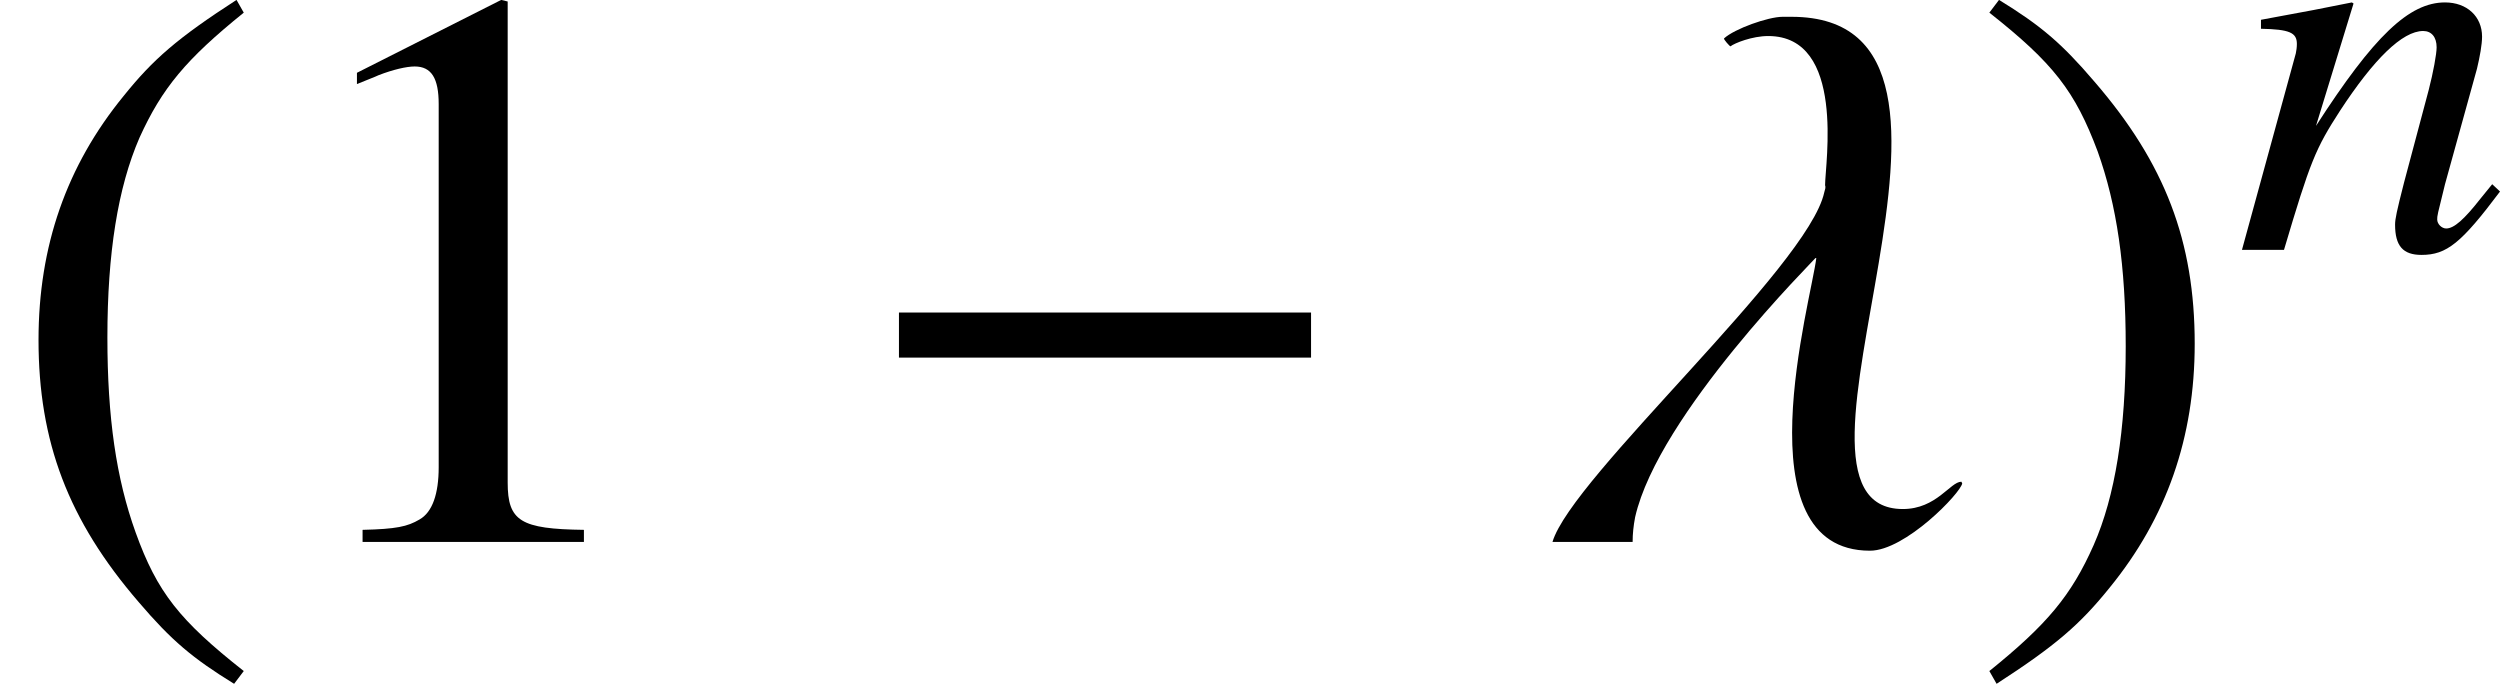 <?xml version='1.0' encoding='UTF-8'?>
<!-- This file was generated by dvisvgm 2.9.1 -->
<svg version='1.1' xmlns='http://www.w3.org/2000/svg' xmlns:xlink='http://www.w3.org/1999/xlink' width='31.07pt' height='8.498pt' viewBox='94.211 623.66 31.07 8.498'>
<defs>
<path id='g5-110' d='M2.647-.673L2.526-.524C2.359-.311 2.255-.219 2.175-.219C2.129-.219 2.083-.265 2.083-.311C2.083-.351 2.083-.351 2.163-.673L2.491-1.858C2.52-1.979 2.543-2.106 2.543-2.186C2.543-2.393 2.388-2.537 2.163-2.537C1.795-2.537 1.433-2.192 .84-1.271L1.225-2.526L1.208-2.537C.898-2.474 .777-2.451 .276-2.359V-2.267C.57-2.261 .644-2.227 .644-2.111C.644-2.077 .639-2.042 .633-2.014L.081 0H.512C.782-.909 .834-1.036 1.087-1.427C1.433-1.956 1.726-2.244 1.939-2.244C2.025-2.244 2.077-2.181 2.077-2.077C2.077-2.008 2.042-1.818 1.996-1.64L1.743-.69C1.668-.397 1.651-.316 1.651-.259C1.651-.04 1.732 .052 1.922 .052C2.181 .052 2.33-.069 2.727-.598L2.647-.673Z'/>
<path id='g19-40' d='M2.057-4.714C1.541-4.38 1.332-4.198 1.074-3.877C.579-3.271 .335-2.573 .335-1.757C.335-.872 .593-.188 1.206 .523C1.492 .858 1.674 1.011 2.036 1.234L2.12 1.123C1.562 .683 1.367 .439 1.179-.084C1.011-.551 .934-1.081 .934-1.778C.934-2.511 1.025-3.082 1.213-3.515C1.409-3.947 1.618-4.198 2.12-4.603L2.057-4.714Z'/>
<path id='g19-41' d='M.265 1.234C.781 .9 .99 .718 1.248 .398C1.743-.209 1.988-.907 1.988-1.723C1.988-2.615 1.73-3.292 1.116-4.003C.83-4.338 .649-4.491 .286-4.714L.202-4.603C.76-4.163 .948-3.919 1.144-3.396C1.311-2.929 1.388-2.399 1.388-1.702C1.388-.976 1.297-.398 1.109 .028C.914 .467 .704 .718 .202 1.123L.265 1.234Z'/>
<path id='g19-49' d='M2.029-4.714L.774-4.08V-3.982C.858-4.017 .934-4.045 .962-4.059C1.088-4.108 1.206-4.135 1.276-4.135C1.423-4.135 1.485-4.031 1.485-3.808V-.649C1.485-.418 1.43-.258 1.318-.195C1.213-.133 1.116-.112 .823-.105V0H2.748V-.105C2.197-.112 2.085-.181 2.085-.516V-4.7L2.029-4.714Z'/>
<path id='g4-21' d='M3.032-.42L3.026-.432C2.946-.432 2.848-.236 2.606-.236C1.519-.236 3.498-3.768 1.807-3.768H1.743C1.64-3.768 1.398-3.682 1.323-3.613C1.318-3.607 1.364-3.556 1.369-3.556C1.398-3.579 1.525-3.63 1.64-3.63C2.198-3.63 2.048-2.71 2.048-2.56C2.054-2.543 2.048-2.531 2.042-2.508C1.927-1.973 .23-.466 .092 0H.667C.667-.058 .673-.115 .685-.178C.852-.915 1.979-2.031 1.979-2.037H1.985C1.95-1.738 1.433 .063 2.37 .063C2.624 .063 3.021-.351 3.032-.42Z'/>
<use id='g11-0' xlink:href='#g10-0' transform='scale(1.429)'/>
<path id='g10-0' d='M4.018-1.603V-1.995H.434V-1.603H4.018Z'/>
<use id='g14-110' xlink:href='#g5-110' transform='scale(1.212)'/>
<use id='g16-21' xlink:href='#g4-21' transform='scale(1.732)'/>
<use id='g75-40' xlink:href='#g19-40' transform='scale(1.429)'/>
<use id='g75-41' xlink:href='#g19-41' transform='scale(1.429)'/>
<use id='g75-49' xlink:href='#g19-49' transform='scale(1.429)'/>
</defs>
<g id='page1'>
<use x='94.211' y='630.395' xlink:href='#g75-40'/>
<use x='97.541' y='630.395' xlink:href='#g75-49'/>
<use x='104.763' y='630.395' xlink:href='#g11-0'/>
<use x='113.346' y='630.395' xlink:href='#g16-21'/>
<use x='118.646' y='630.395' xlink:href='#g75-41'/>
<use x='121.976' y='626.765' xlink:href='#g14-110'/>
</g>
</svg>